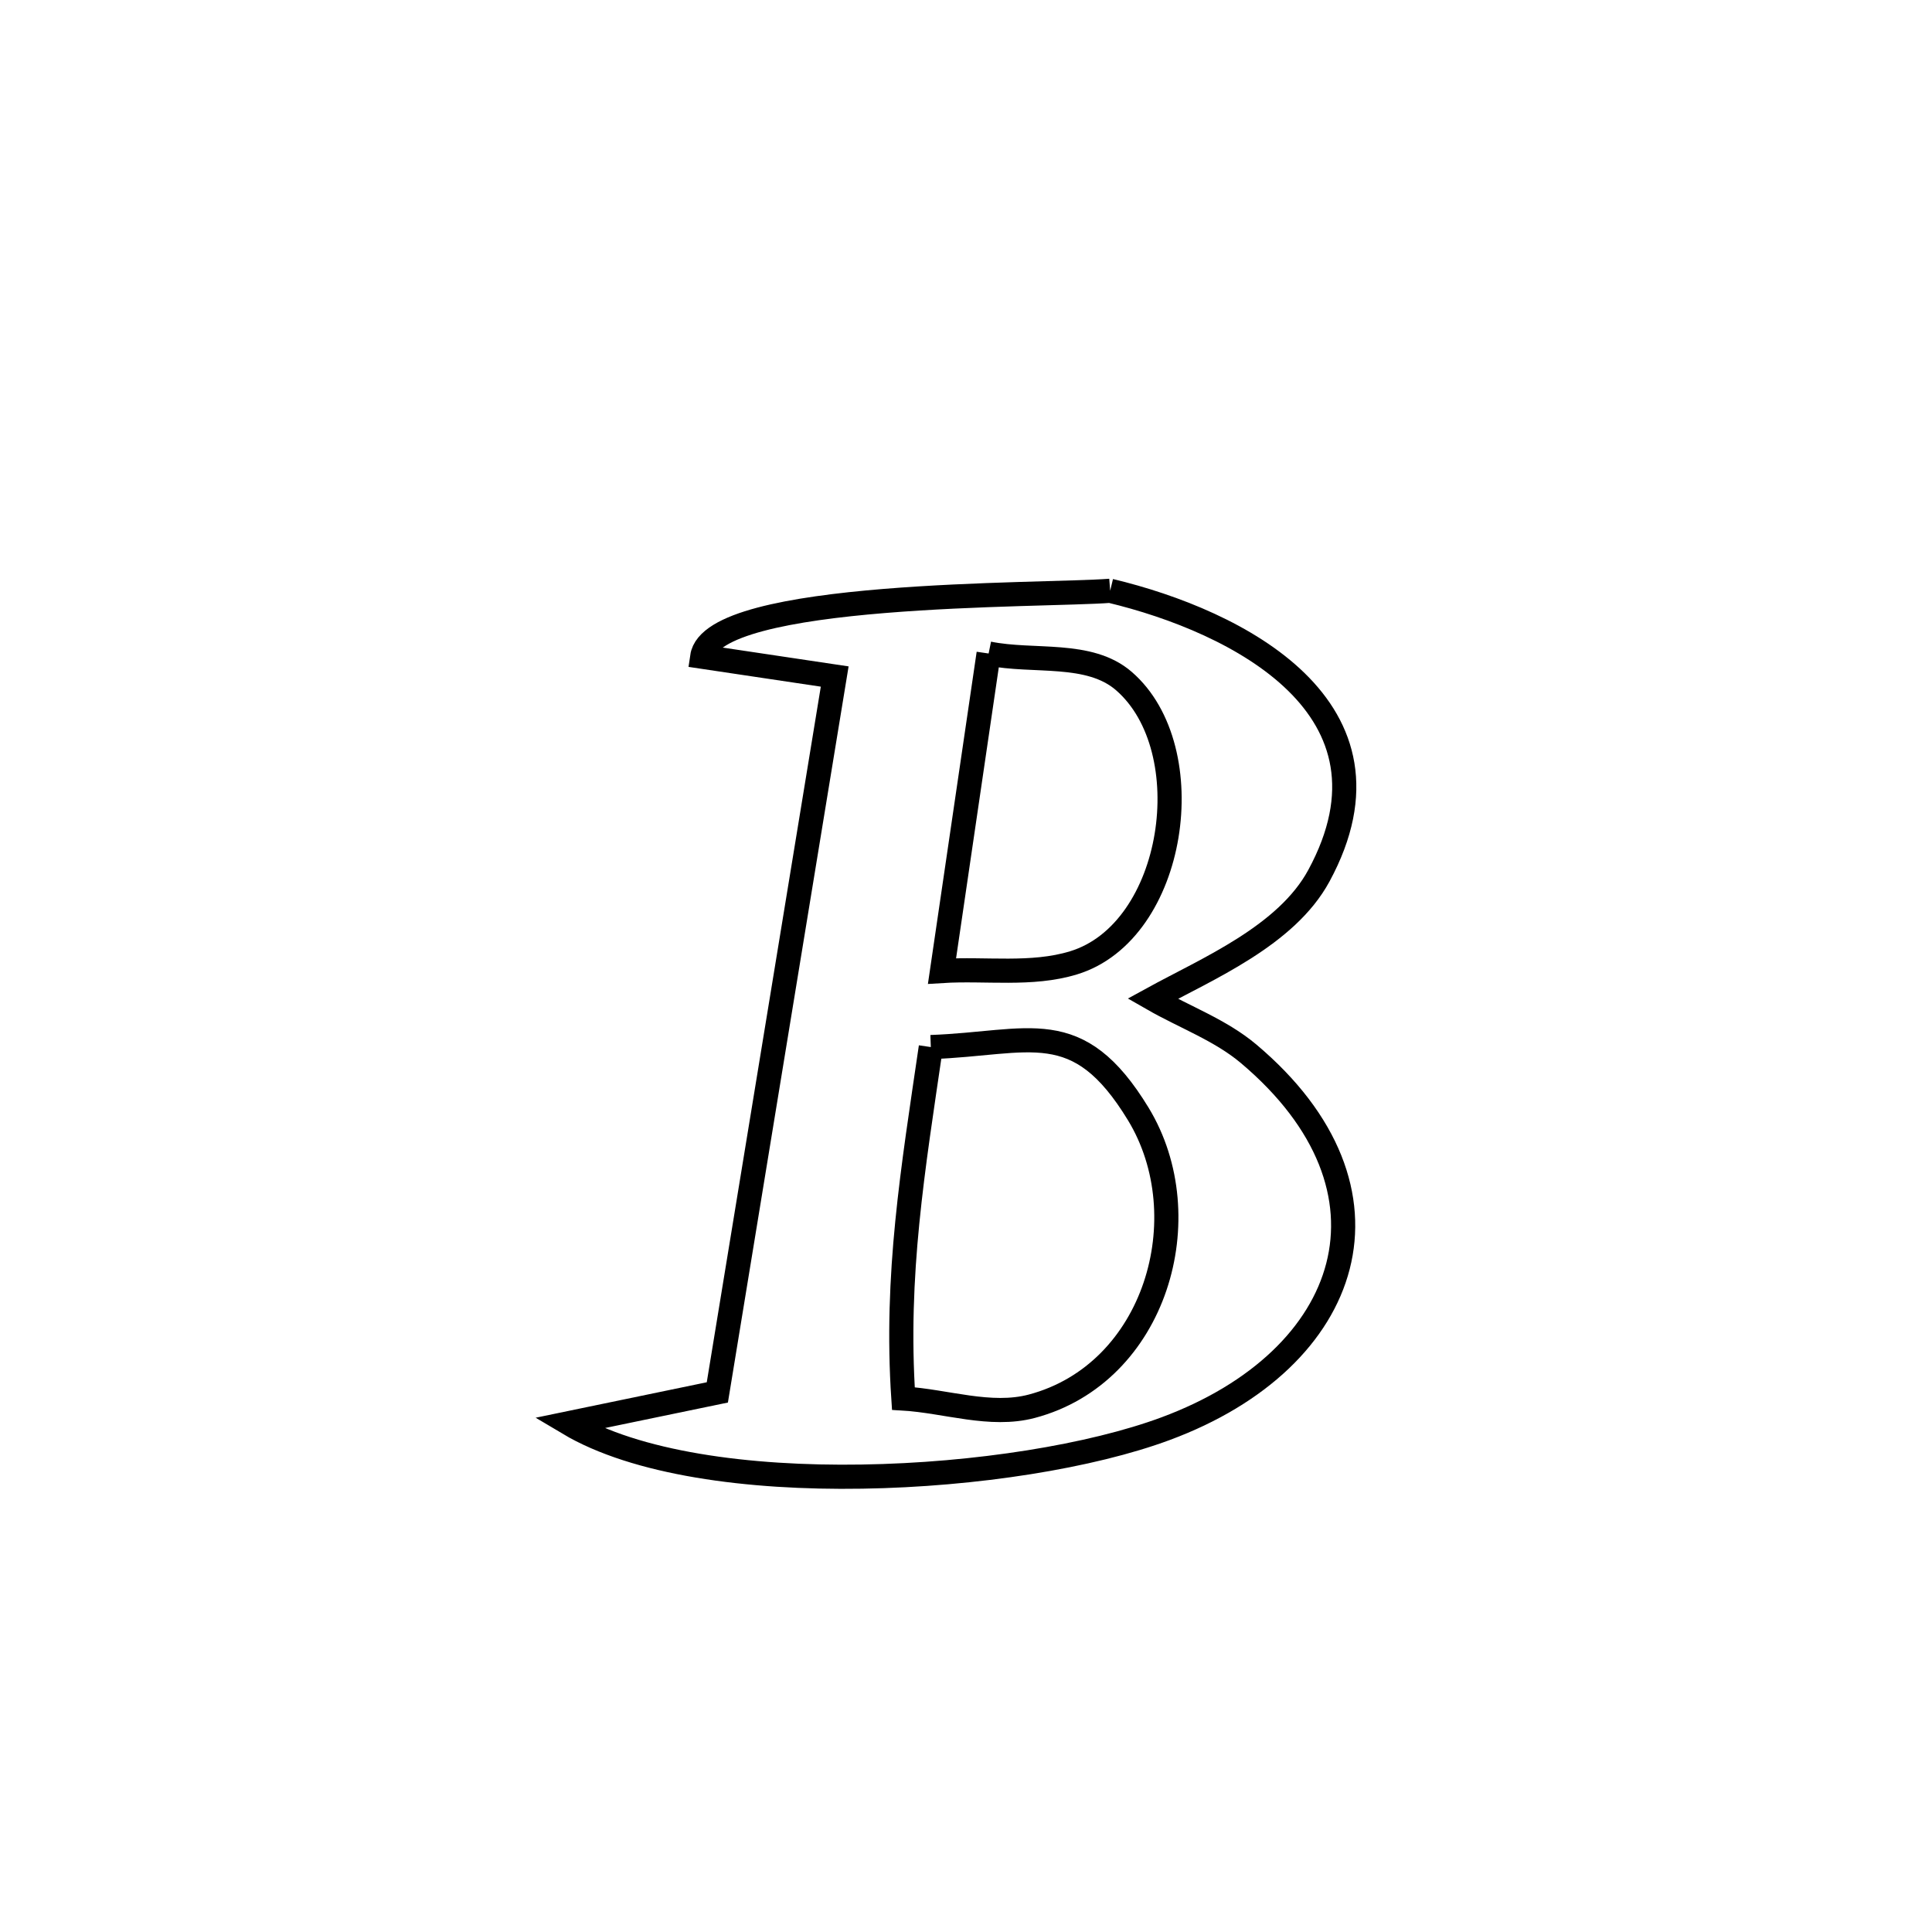 <svg xmlns="http://www.w3.org/2000/svg" viewBox="0.0 0.0 24.0 24.0" height="200px" width="200px"><path fill="none" stroke="black" stroke-width=".3" stroke-opacity="1.0"  filling="0" d="M13.791 7.339 L13.791 7.339 C15.375 7.718 17.51 8.799 16.384 10.878 C15.98 11.625 15 12.033 14.318 12.407 L14.318 12.407 C14.715 12.635 15.159 12.795 15.509 13.089 C17.518 14.781 16.808 16.884 14.481 17.747 C13.561 18.089 12.124 18.321 10.708 18.343 C9.293 18.366 7.898 18.178 7.062 17.68 L7.062 17.68 C7.679 17.552 8.295 17.425 8.911 17.297 L8.911 17.297 C9.154 15.815 9.397 14.333 9.64 12.851 C9.883 11.368 10.126 9.886 10.369 8.404 L10.369 8.404 C9.821 8.322 9.272 8.24 8.723 8.158 L8.723 8.158 C8.843 7.338 12.937 7.405 13.791 7.339 L13.791 7.339"></path>
<path fill="none" stroke="black" stroke-width=".3" stroke-opacity="1.0"  filling="0" d="M12.281 8.118 L12.281 8.118 C12.841 8.232 13.529 8.086 13.961 8.46 C14.938 9.306 14.607 11.574 13.335 11.961 C12.813 12.12 12.246 12.028 11.702 12.062 L11.702 12.062 C11.804 11.365 12.174 8.848 12.281 8.118 L12.281 8.118"></path>
<path fill="none" stroke="black" stroke-width=".3" stroke-opacity="1.0"  filling="0" d="M11.563 13.007 L11.563 13.007 C12.796 12.963 13.384 12.596 14.14 13.838 C14.919 15.119 14.357 17.061 12.817 17.469 C12.302 17.605 11.754 17.405 11.222 17.373 L11.222 17.373 C11.12 15.839 11.341 14.523 11.563 13.007 L11.563 13.007"></path></svg>